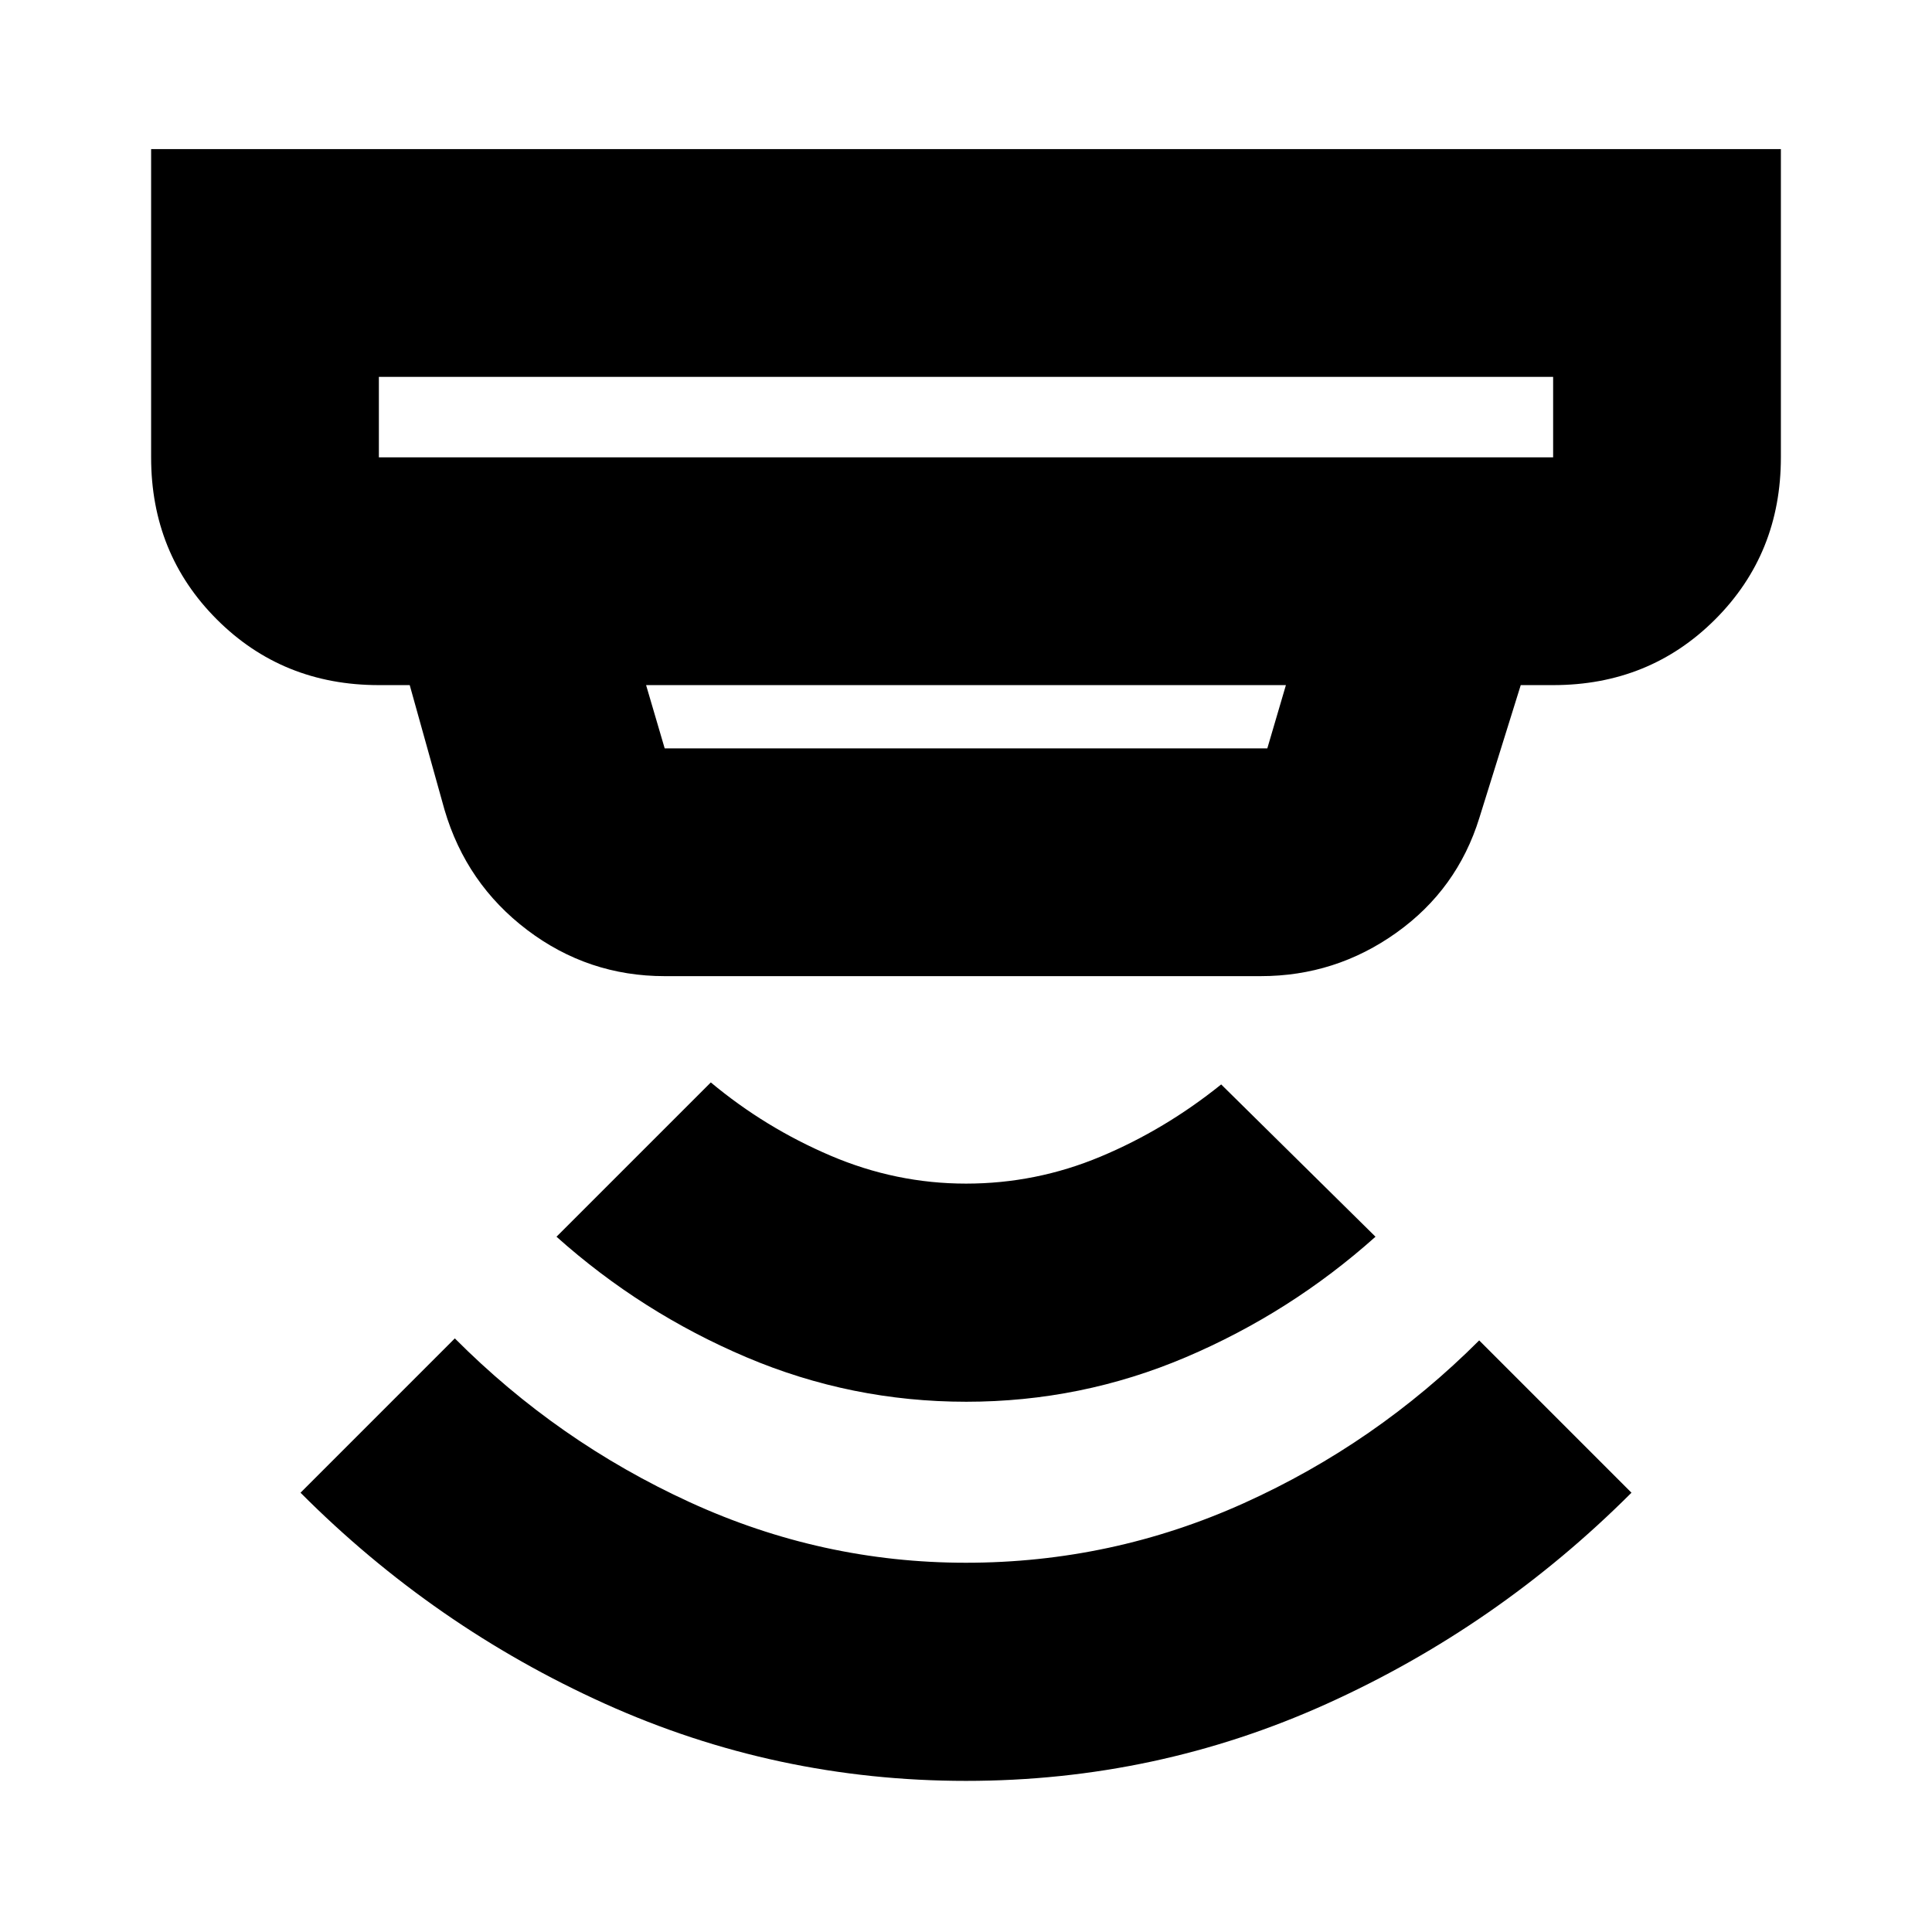 <svg xmlns="http://www.w3.org/2000/svg" height="24" viewBox="0 -960 960 960" width="24"><path d="M480-75.09q-94.48 0-179.46-38.36-84.97-38.35-151.21-104.83L226-294.96q51 51.24 116.66 81.36 65.65 30.12 137.28 30.12 72.5 0 138.16-29.62T735-293.96l75.67 75.68Q744.2-151.8 659.39-113.45 574.59-75.09 480-75.09Zm.11-188.39q-57.11 0-109.23-22.12-52.12-22.12-94.36-59.88l76.68-76.67q27 22.52 59.52 36.4 32.52 13.88 67.28 13.88t66.78-13.38q32.02-13.38 60.02-35.9l76.68 75.67q-42.24 37.76-94.25 59.88-52.01 22.12-109.12 22.12ZM188.26-772.74v40h583.48v-40H188.26Zm132.78 153.17 9.24 31.44h299.44l9.24-31.44H321.04Zm9.24 144.61q-38 0-68.29-22.92-30.29-22.93-41.12-59.77l-17.28-61.92h-15.33q-47.87 0-80.52-32.65t-32.65-80.52v-153.17h809.82v153.17q0 47.87-32.65 80.52t-80.52 32.65h-16.09l-20.56 65.96q-10.99 35.51-41.24 57.08t-67.42 21.57H330.28ZM188.26-772.74v40-40Z"/></svg>
